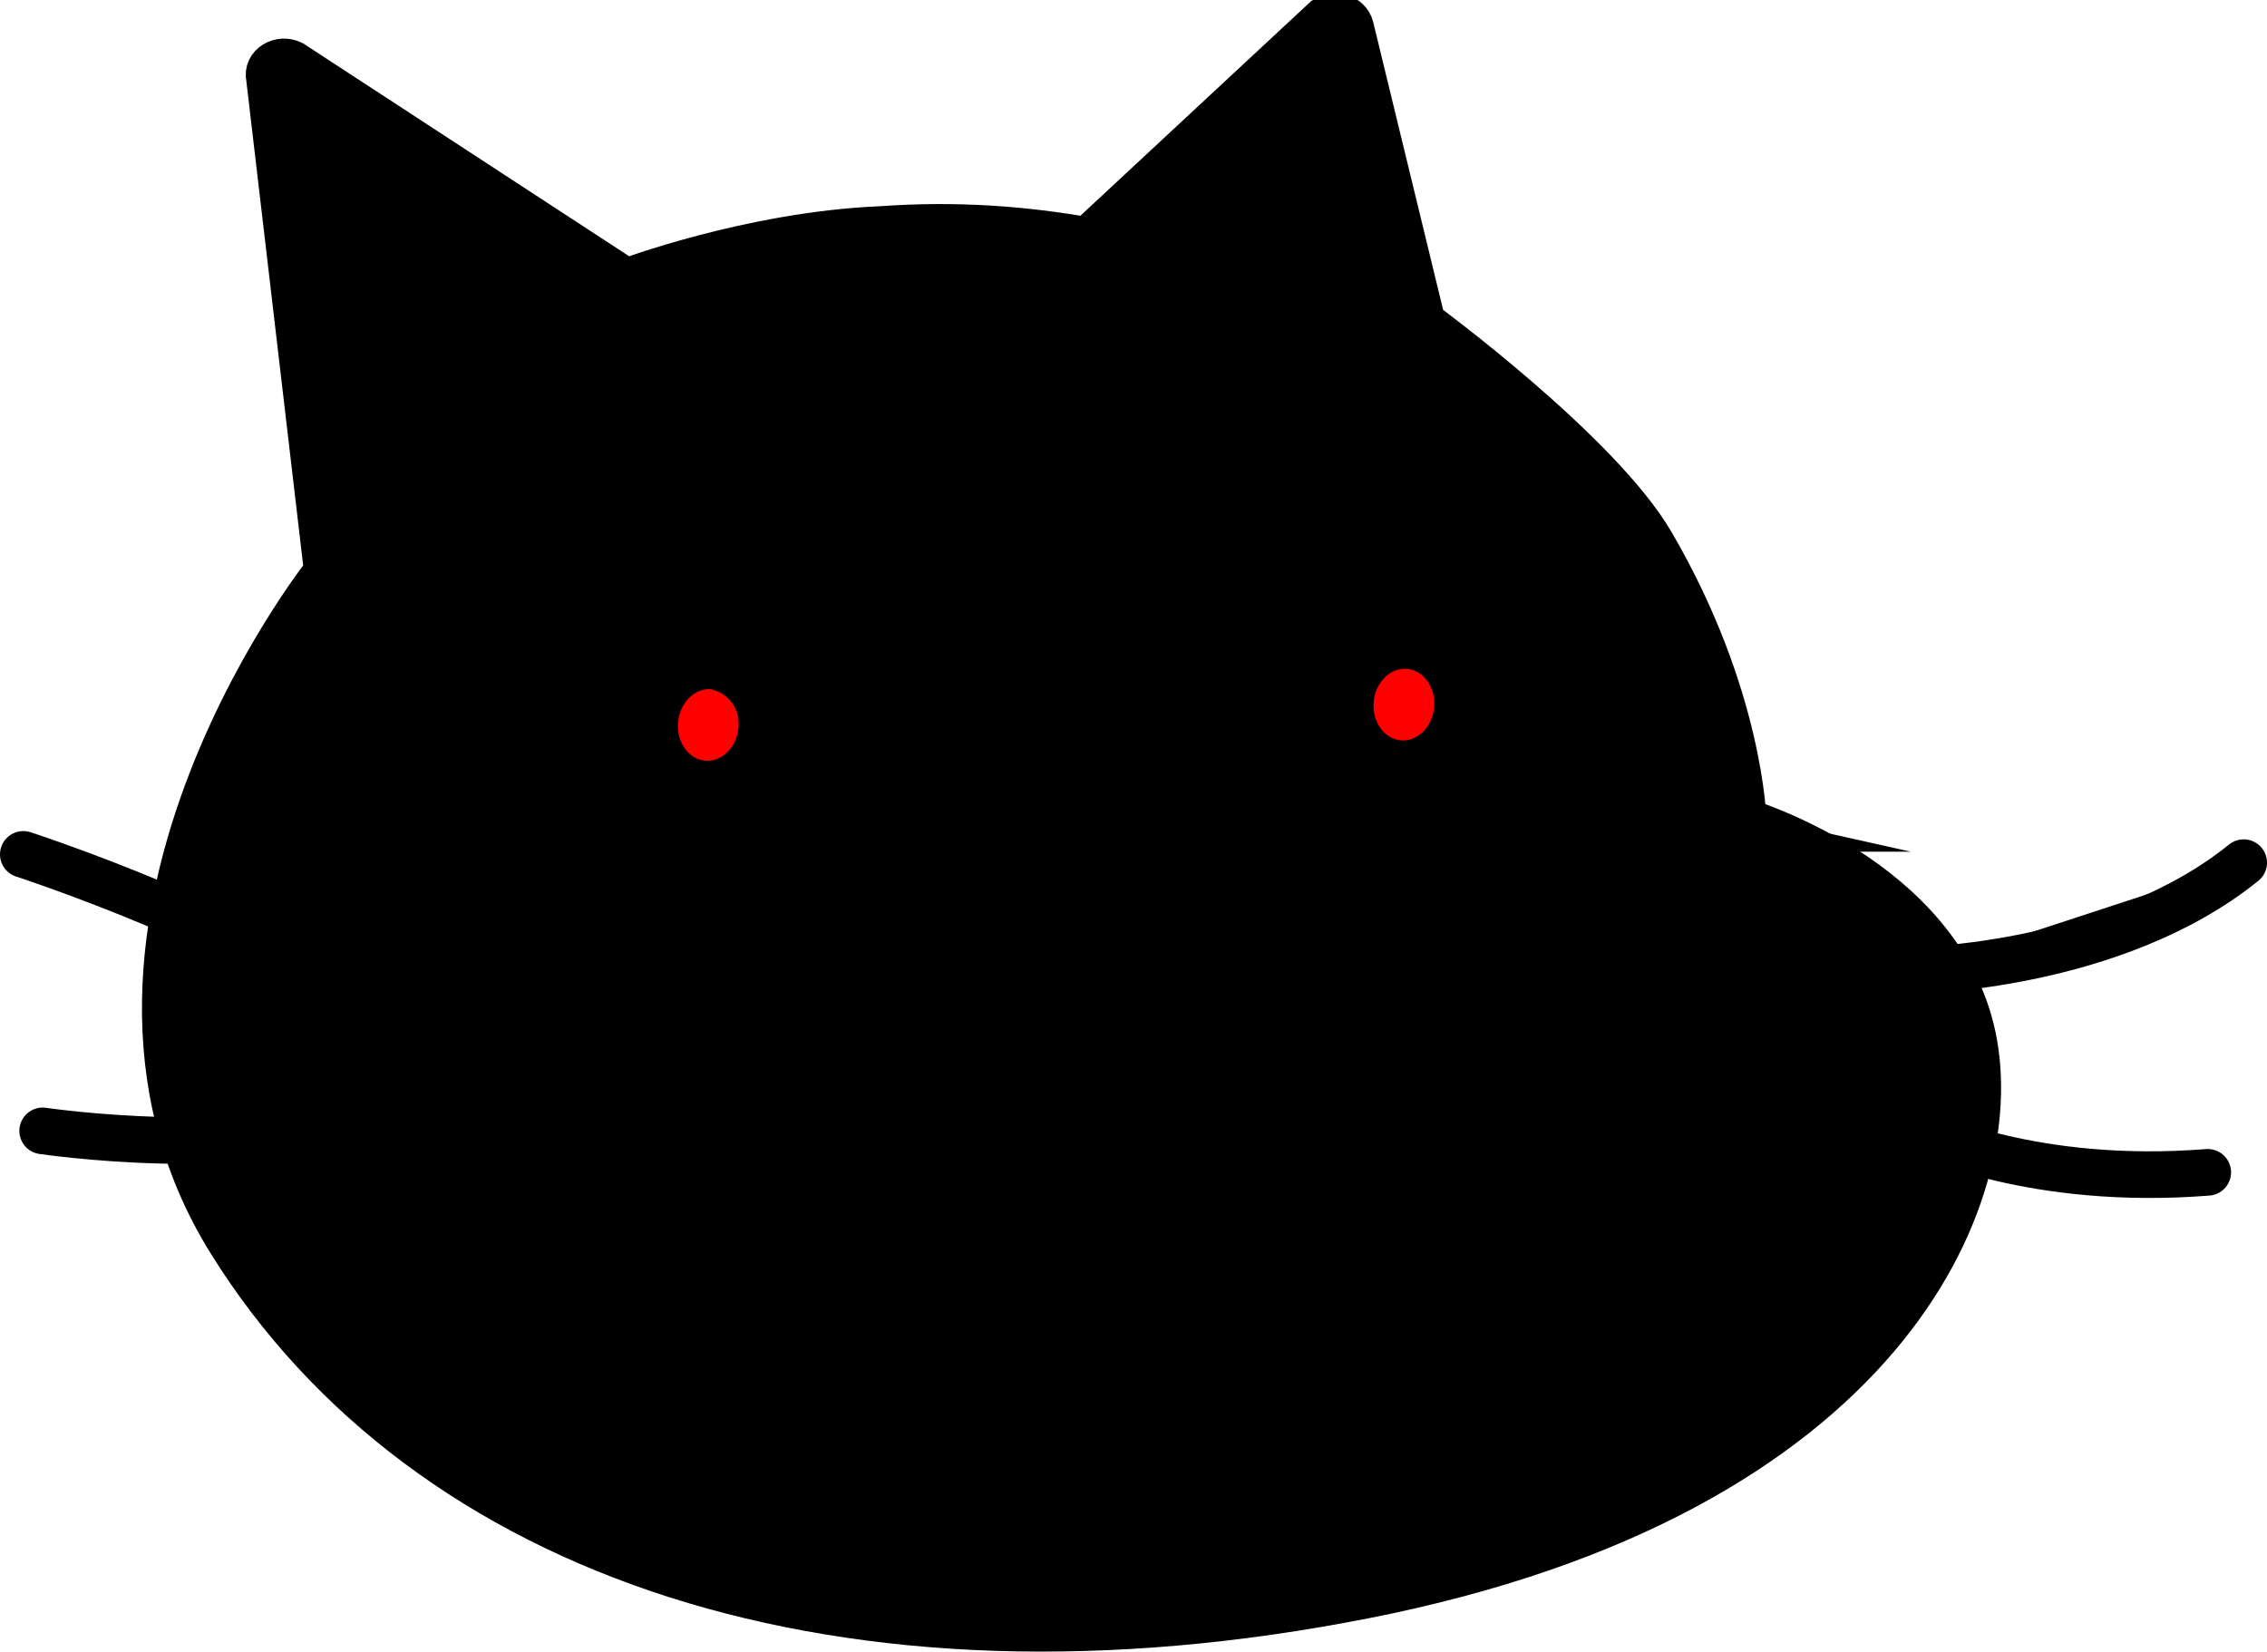 <svg version="1.1" xmlns="http://www.w3.org/2000/svg" xmlns:xlink="http://www.w3.org/1999/xlink" width="58.333" height="42.502" viewBox="0,0,58.333,42.502"><g transform="translate(-211.5,-123.122)"><g data-paper-data="{&quot;isPaintingLayer&quot;:true}" fill-rule="evenodd" stroke="#000000" stroke-miterlimit="10" stroke-dasharray="" stroke-dashoffset="0" style="mix-blend-mode: normal"><path d="M245.612,123.622c0.213,-0.142 0.569,-0.071 0.64,0.213l1.85,7.613c0,0 4.554,3.344 5.905,5.692c2.277,3.913 2.348,7.115 2.348,7.115c0,0 5.052,1.494 5.905,5.55c0.854,4.056 -2.277,11.74 -15.653,14.372c-13.376,2.633 -24.12,-0.996 -29.171,-9.107c-5.052,-8.111 2.917,-17.787 2.49,-17.218l-1.494,-12.736c-0.071,-0.285 0.285,-0.498 0.569,-0.356l8.609,5.621c0,0 3.202,-1.21 6.546,-1.352c1.992,-0.142 3.7,0 5.336,0.285z" fill="#000000" stroke-width="1.2" stroke-linecap="butt" stroke-linejoin="miter"/><path d="M256.142,144.54c0,0 4.909,1.281 5.763,5.336c0.854,4.056 -2.561,11.384 -15.795,13.945c-17.218,3.557 -25.401,-6.688 -20.633,-14.23c4.767,-7.613 12.949,-1.138 18.926,-1.565c5.123,-0.356 5.692,-4.838 11.74,-3.486z" fill="#000000" stroke-width="1" stroke-linecap="butt" stroke-linejoin="miter"/><path d="M233.73,152.153c0,-0.285 0.285,-0.498 0.569,-0.427c1.352,0.498 5.194,1.636 9.463,1.921c3.842,0.213 6.119,0 7.186,-0.213c0.356,-0.071 0.64,0.285 0.498,0.64c-0.64,1.921 -3.344,7.257 -10.815,6.83c-6.475,-0.712 -7.115,-5.265 -6.902,-8.751z" fill="#000000" stroke-width="1.2" stroke-linecap="round" stroke-linejoin="round"/><path d="M269.233,145.322c-3.344,2.704 -8.467,2.775 -8.467,2.775" fill="#000000" stroke-width="1.2" stroke-linecap="round" stroke-linejoin="round"/><path d="M268.308,153.291c-4.482,0.356 -7.257,-0.996 -7.257,-0.996" fill="#000000" stroke-width="1.2" stroke-linecap="round" stroke-linejoin="round"/><path d="M244.117,146.176c1.494,0 3.059,0.142 3.131,0.64c0.071,0.996 -0.996,2.988 -2.135,3.059c-1.281,0.142 -4.269,-1.636 -4.269,-2.775c-0.071,-0.854 1.85,-0.925 3.273,-0.925z" fill="#000000" stroke-width="1.2" stroke-linecap="round" stroke-linejoin="round"/><path d="M212.1,145.109c0,0 6.119,1.992 8.609,4.198" fill="#000000" stroke-width="1.2" stroke-linecap="round" stroke-linejoin="round"/><path d="M220.923,151.797c-3.059,1.21 -8.325,0.427 -8.325,0.427" fill="#000000" stroke-width="1.2" stroke-linecap="round" stroke-linejoin="round"/><path d="M248.9,141.365c-0.067,0.78 -0.69,1.369 -1.399,1.307c-0.709,-0.061 -1.221,-0.748 -1.153,-1.528c0.067,-0.78 0.69,-1.369 1.399,-1.307c0.709,0.061 1.221,0.748 1.153,1.528" fill="#ff0000" stroke-width="1" stroke-linecap="butt" stroke-linejoin="miter"/><path d="M231.001,141.888c-0.067,0.78 -0.69,1.369 -1.399,1.307c-0.709,-0.061 -1.221,-0.748 -1.153,-1.528c0.067,-0.78 0.69,-1.369 1.399,-1.307c0.703,0.132 1.221,0.748 1.153,1.528" fill="#ff0000" stroke-width="1" stroke-linecap="butt" stroke-linejoin="miter"/></g></g></svg>